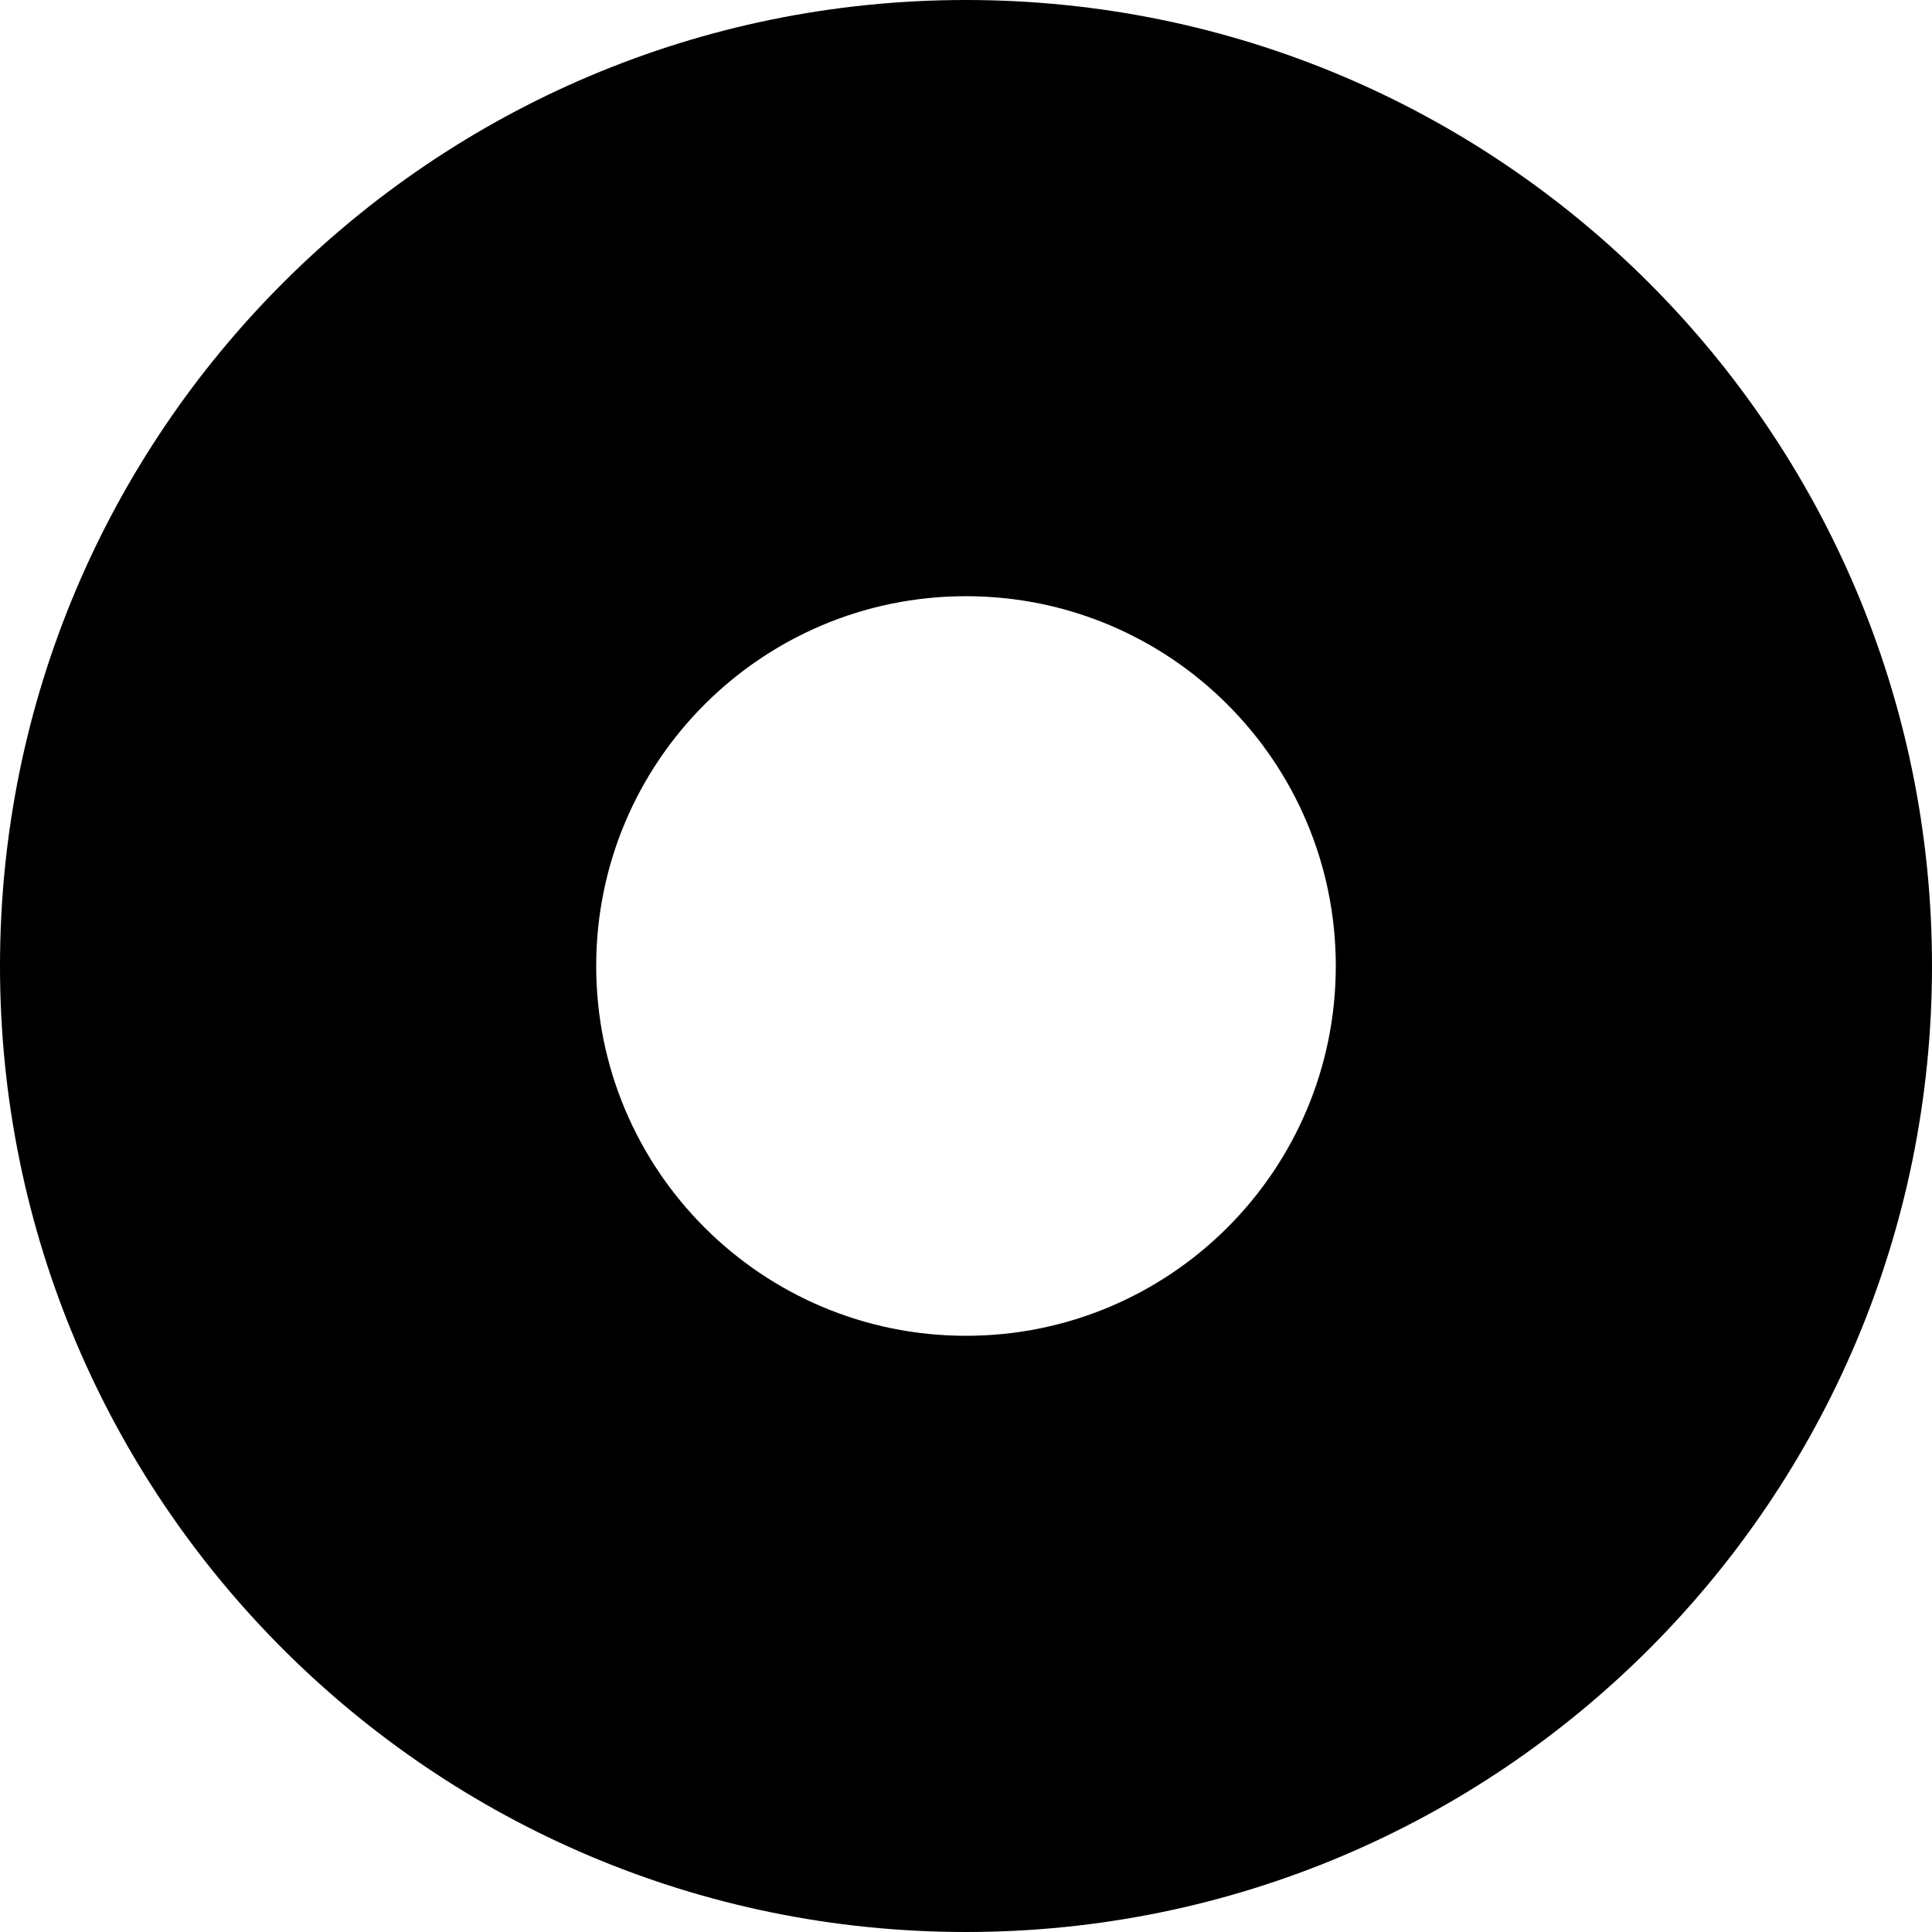 <?xml version="1.0" encoding="utf-8"?>
<!-- Generator: Adobe Illustrator 13.0.2, SVG Export Plug-In . SVG Version: 6.00 Build 14948)  -->
<!DOCTYPE svg PUBLIC "-//W3C//DTD SVG 1.1//EN" "http://www.w3.org/Graphics/SVG/1.1/DTD/svg11.dtd">
<svg version="1.1" xmlns="http://www.w3.org/2000/svg" xmlns:xlink="http://www.w3.org/1999/xlink" x="0px" y="0px"
	 width="209.082px" height="209.082px" viewBox="0 0 209.082 209.082" enable-background="new 0 0 209.082 209.082"
	 xml:space="preserve">
<g id="Background">
</g>
<g id="Guides">
</g>
<g id="Foreground">
	<path d="M64.521,104.54c0,22.102,17.917,40.02,40.019,40.02c22.102,0,40.02-17.918,40.02-40.02
		c0-22.102-17.918-40.019-40.02-40.019C82.438,64.521,64.521,82.438,64.521,104.54z M0,104.54C0,46.804,46.804,0,104.54,0
		c57.737,0,104.542,46.804,104.542,104.54c0,57.737-46.805,104.542-104.542,104.542C46.804,209.082,0,162.277,0,104.54z"/>
</g>
</svg>
